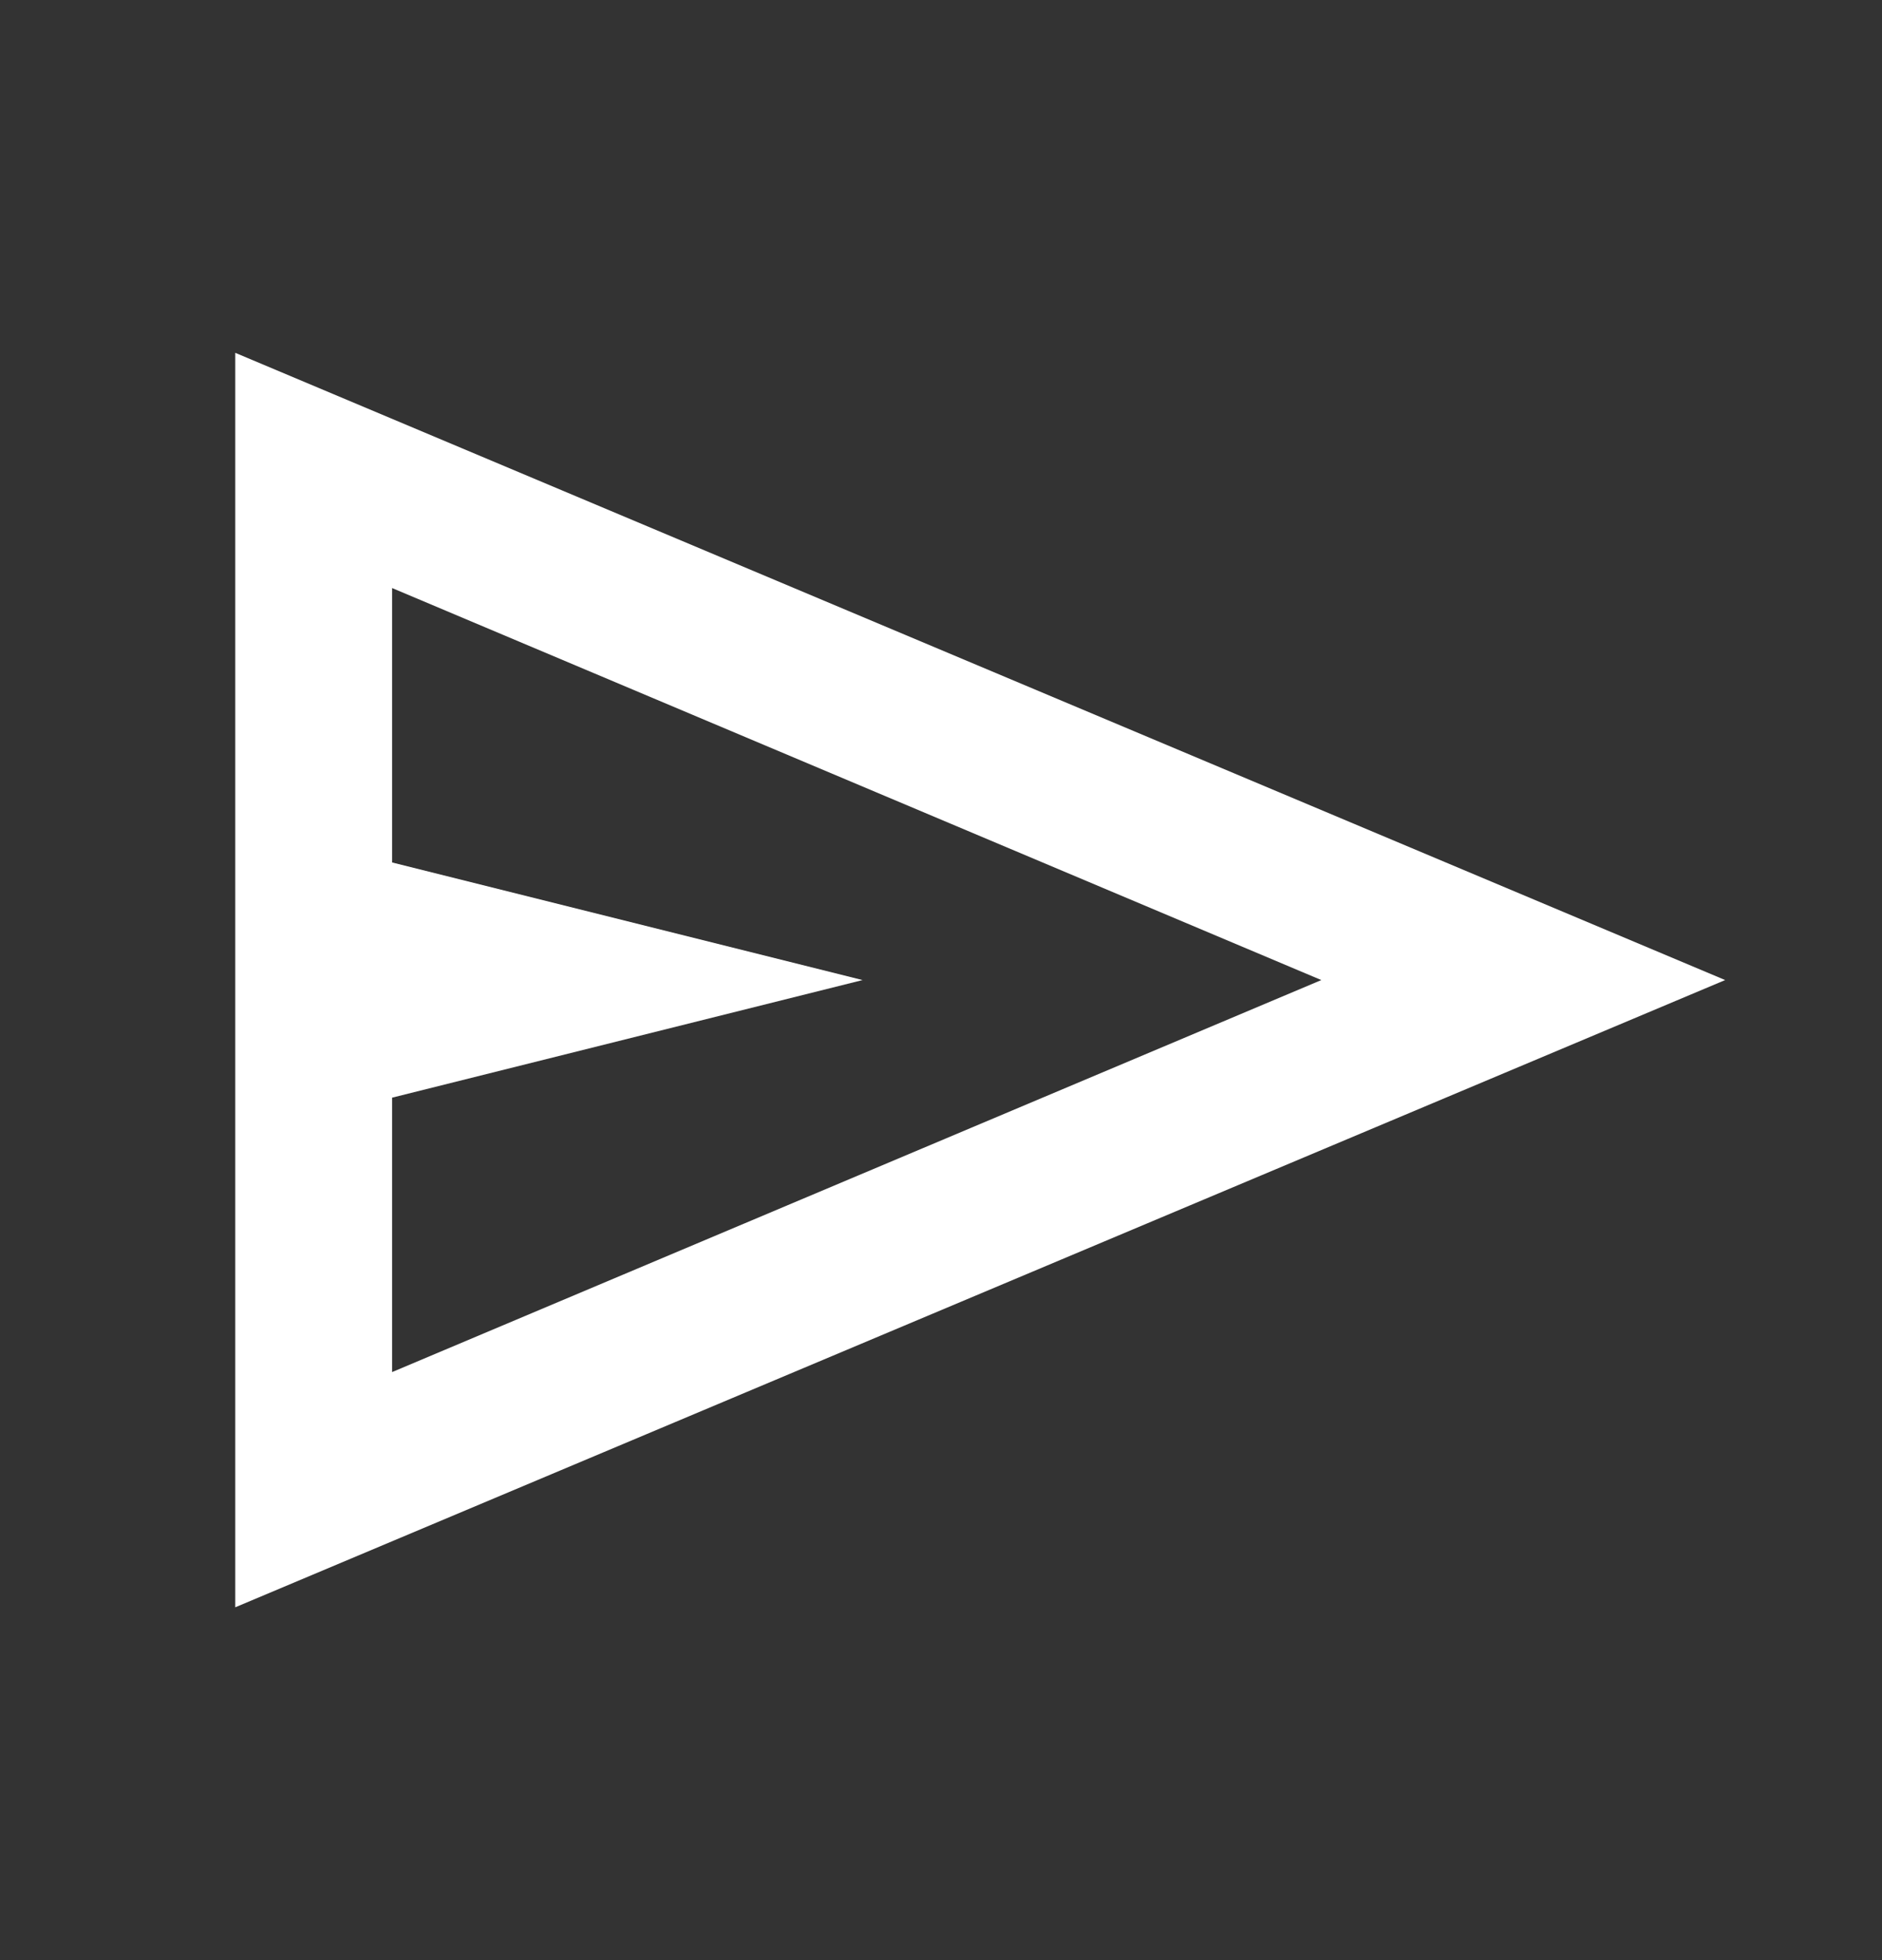 <svg width="24" height="25" viewBox="0 0 24 25" fill="none" xmlns="http://www.w3.org/2000/svg">
<rect x="0" y="0" width="24" height="25" fill="#333333" stroke="none"/>
<mask id="mask0_842_23491" style="mask-type:alpha" maskUnits="userSpaceOnUse" x="0" y="0" width="24" height="25">
<rect y="0.5" width="24" height="24" fill="#D9D9D9"/>
</mask>
<g mask="url(#mask0_842_23491)">
<path d="M3 20.5V4.5L22 12.5L3 20.5ZM5 17.5L16.85 12.5L5 7.5V11L11 12.5L5 14V17.5Z" fill="white"/>
</g>
</svg>
